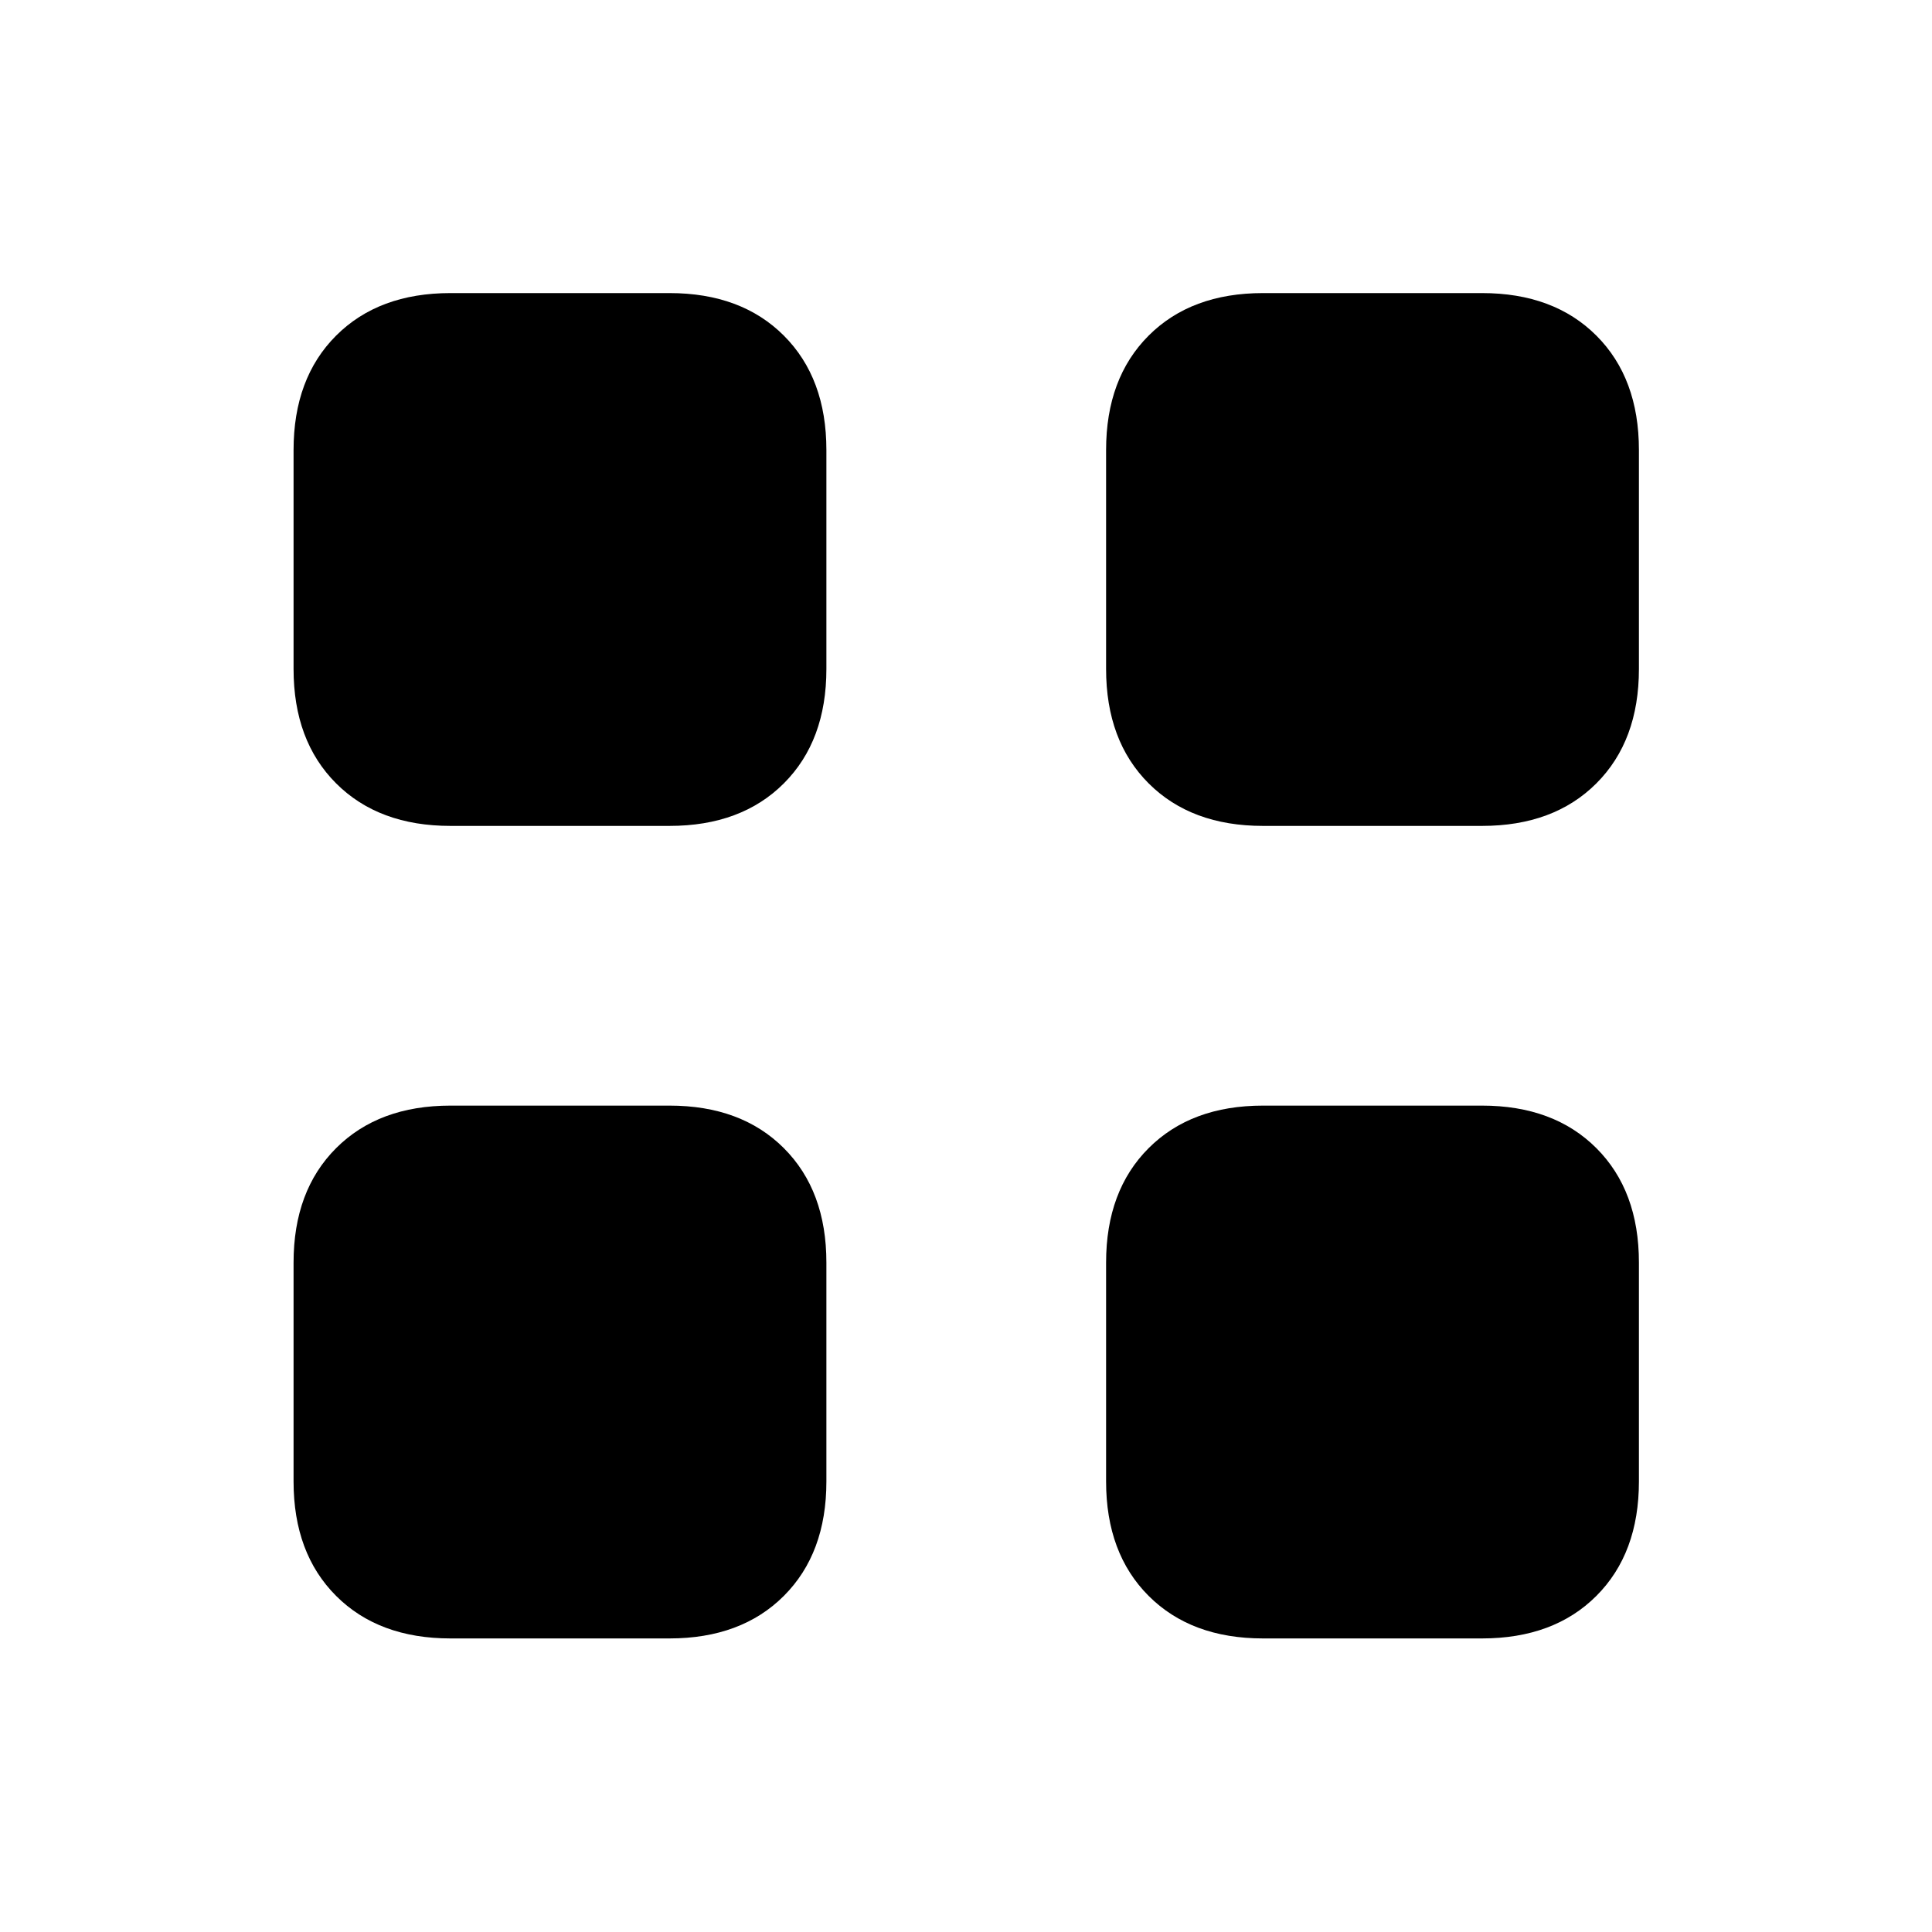 <svg xmlns="http://www.w3.org/2000/svg" height="20" viewBox="0 -960 960 960" width="20"><path d="M223.87-549.61q-35.72 0-56.86-21.14t-21.14-56.86v-108.76q0-35.72 21.14-56.86t56.86-21.14h108.76q35.72 0 56.86 21.14t21.14 56.86v108.76q0 35.72-21.14 56.86t-56.86 21.14H223.87Zm0 403.74q-35.72 0-56.86-21.14t-21.14-56.86v-108.76q0-35.72 21.14-56.86t56.86-21.14h108.76q35.72 0 56.86 21.14t21.14 56.86v108.76q0 35.72-21.14 56.86t-56.86 21.14H223.87Zm403.74-403.74q-35.72 0-56.86-21.14t-21.14-56.86v-108.76q0-35.72 21.14-56.86t56.86-21.14h108.76q35.72 0 56.86 21.14t21.14 56.86v108.76q0 35.72-21.14 56.86t-56.86 21.14H627.61Zm0 403.74q-35.72 0-56.86-21.14t-21.14-56.86v-108.76q0-35.72 21.14-56.86t56.86-21.14h108.76q35.72 0 56.86 21.14t21.14 56.86v108.76q0 35.72-21.14 56.86t-56.86 21.14H627.61Z"/></svg>